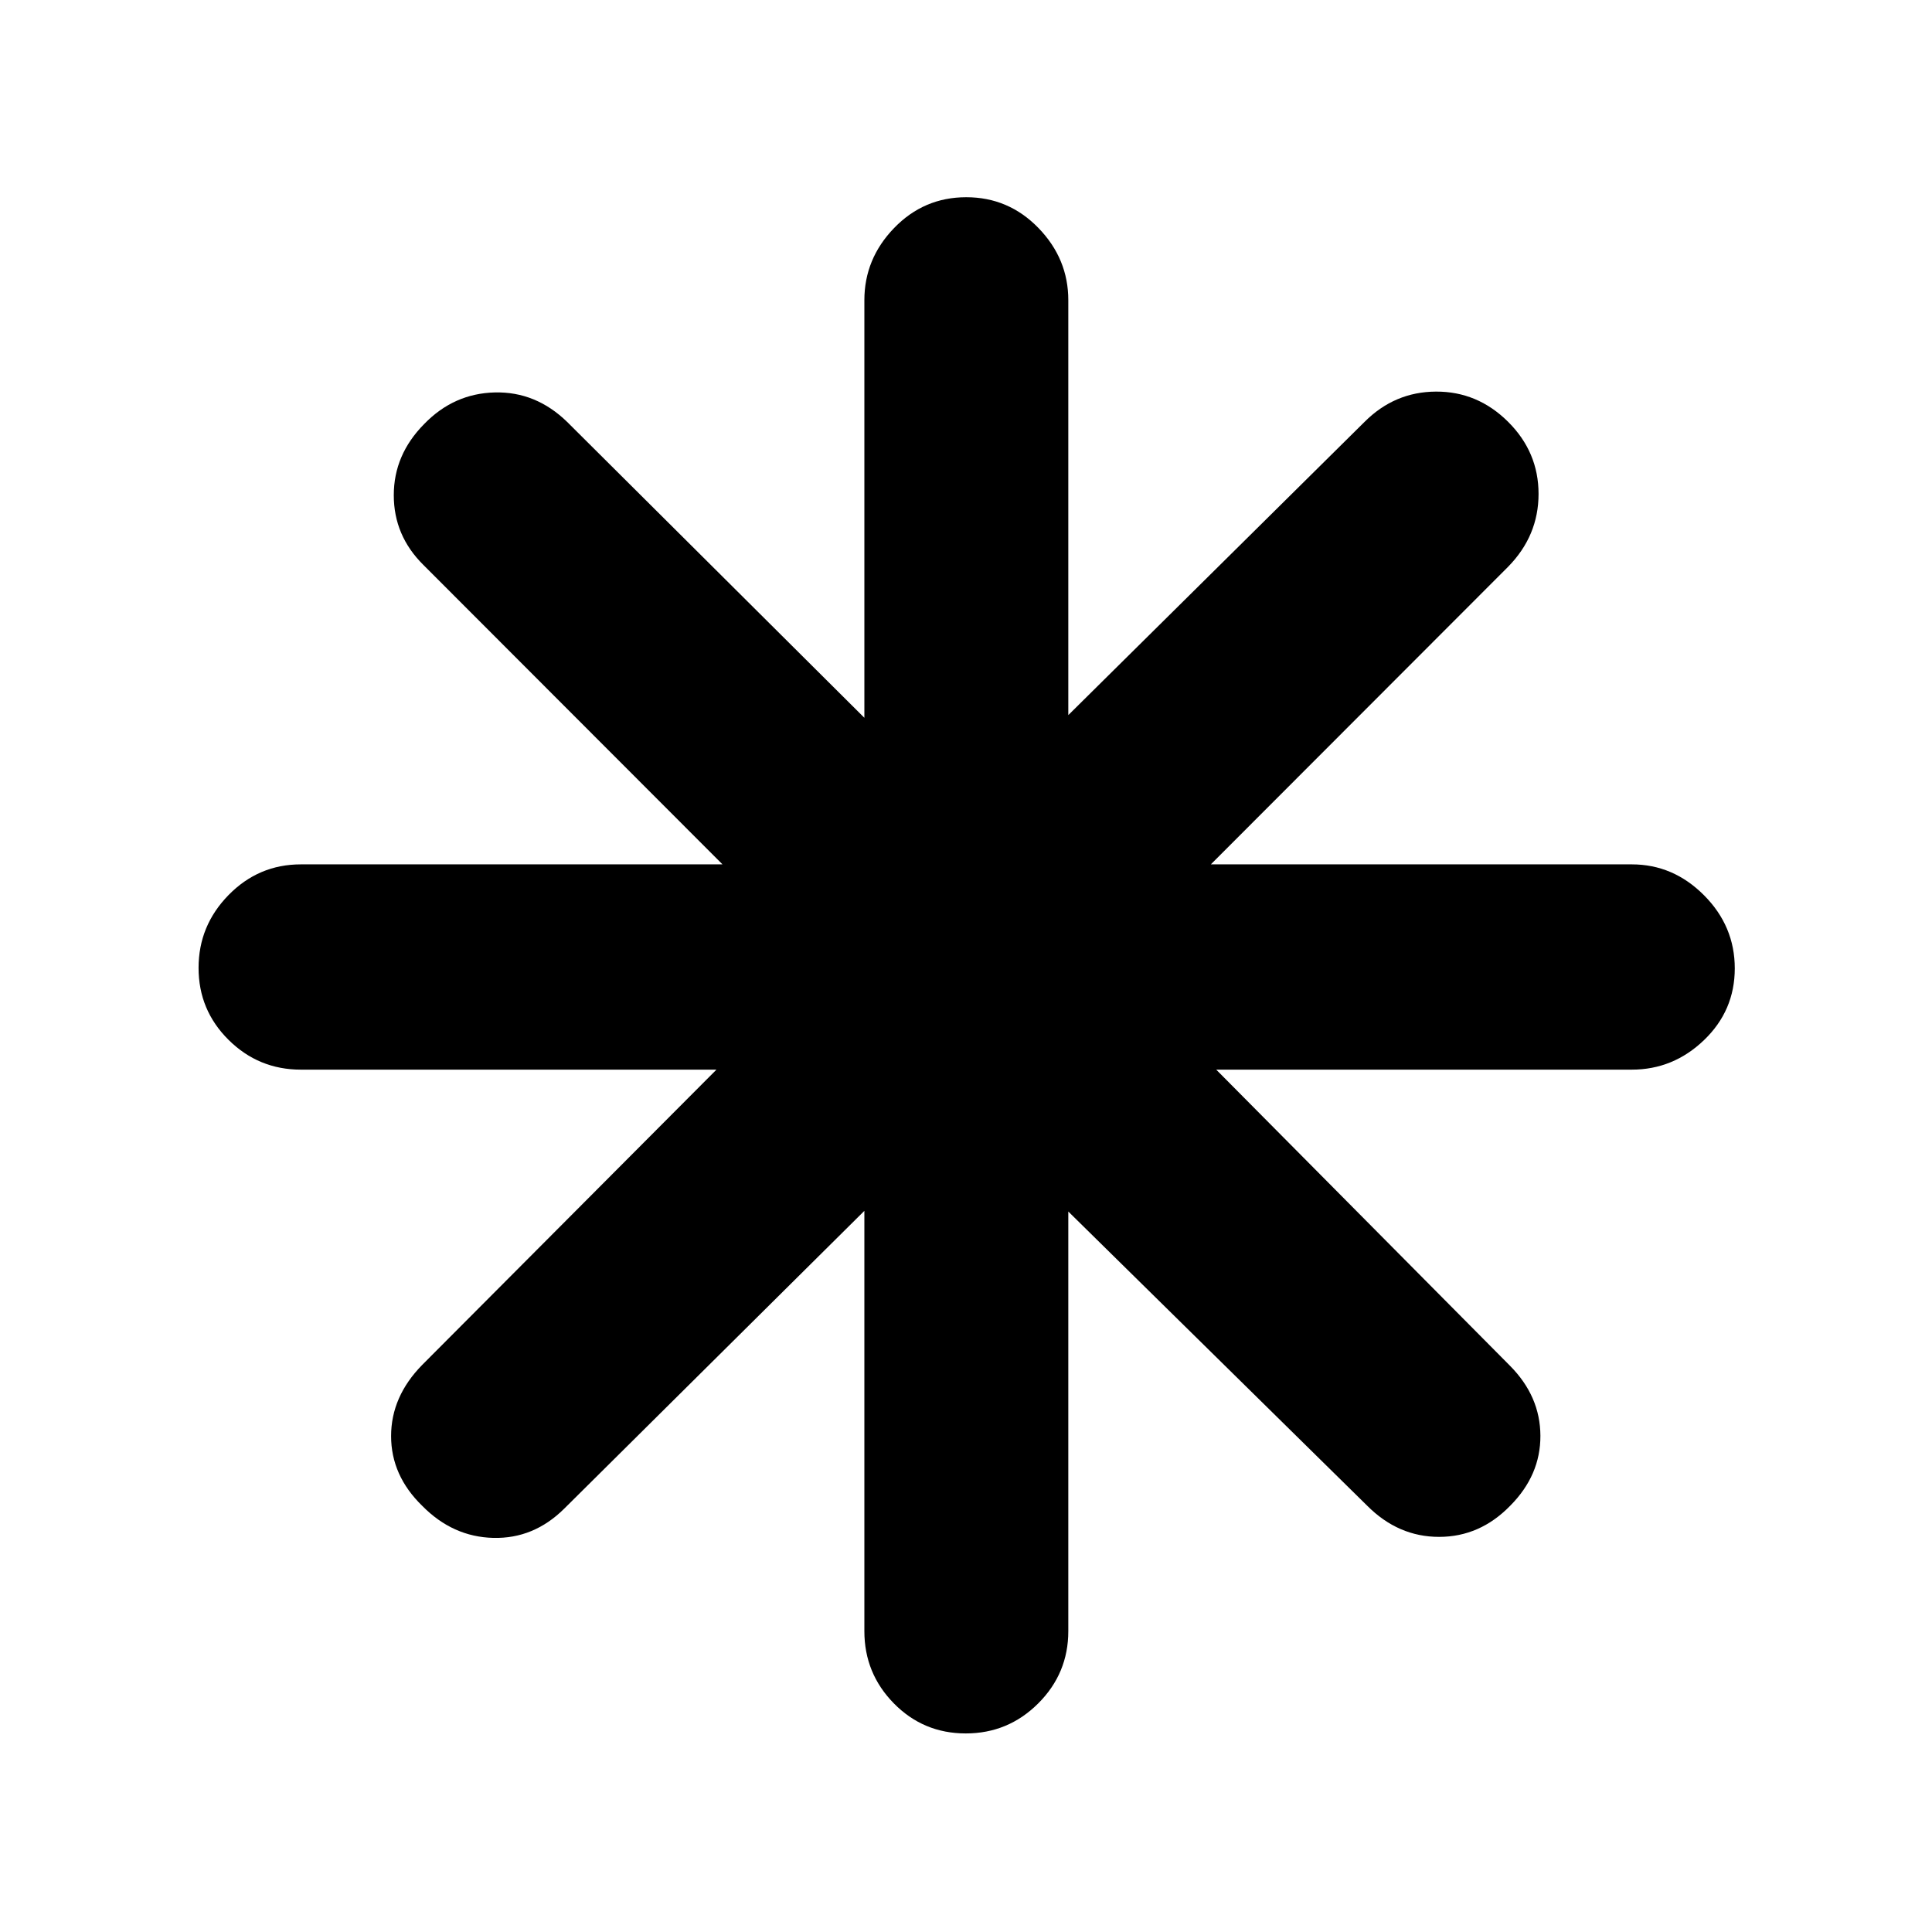 <svg xmlns="http://www.w3.org/2000/svg" height="40" viewBox="0 -960 960 960" width="40"><path d="M479.883-98.667q-21.05 0-35.716-14.916Q429.5-128.5 429.5-149.5v-208.834L280.333-210.333q-15.133 15-35.233 14.5-20.1-.5-35.267-15.895-15.5-15.061-15.5-34.7 0-19.638 15.5-35.405L356.001-428.5H149.5q-21 0-35.917-14.784-14.916-14.783-14.916-35.775 0-20.991 14.916-36.216Q128.5-530.5 149.5-530.5h209.501L210.333-679.334q-14.666-14.533-14.666-34.613 0-20.079 15.061-35.316Q225.456-764.5 245.85-765t35.983 14.667l147.667 147v-207.501q0-20.583 14.784-35.874Q459.067-862 480.117-862q21.05 0 35.883 15.292 14.833 15.291 14.833 35.874v206.168L678-750.333q14.956-15 35.561-15.084 20.606-.083 35.772 14.978 15.167 15.062 15.167 35.867t-15.167 36.238L601.666-530.5h209.168q20.583 0 35.874 15.342Q862-499.816 862-478.825q0 20.992-15.292 35.658-15.291 14.667-35.874 14.667H604.333l146 147.167q15 15.133 15.084 34.733.083 19.6-14.978 34.767-15.062 15.5-35.367 15.5t-35.738-15.5L530.833-358.001V-149.5q0 21-14.95 35.917-14.95 14.916-36 14.916Z"/></svg>